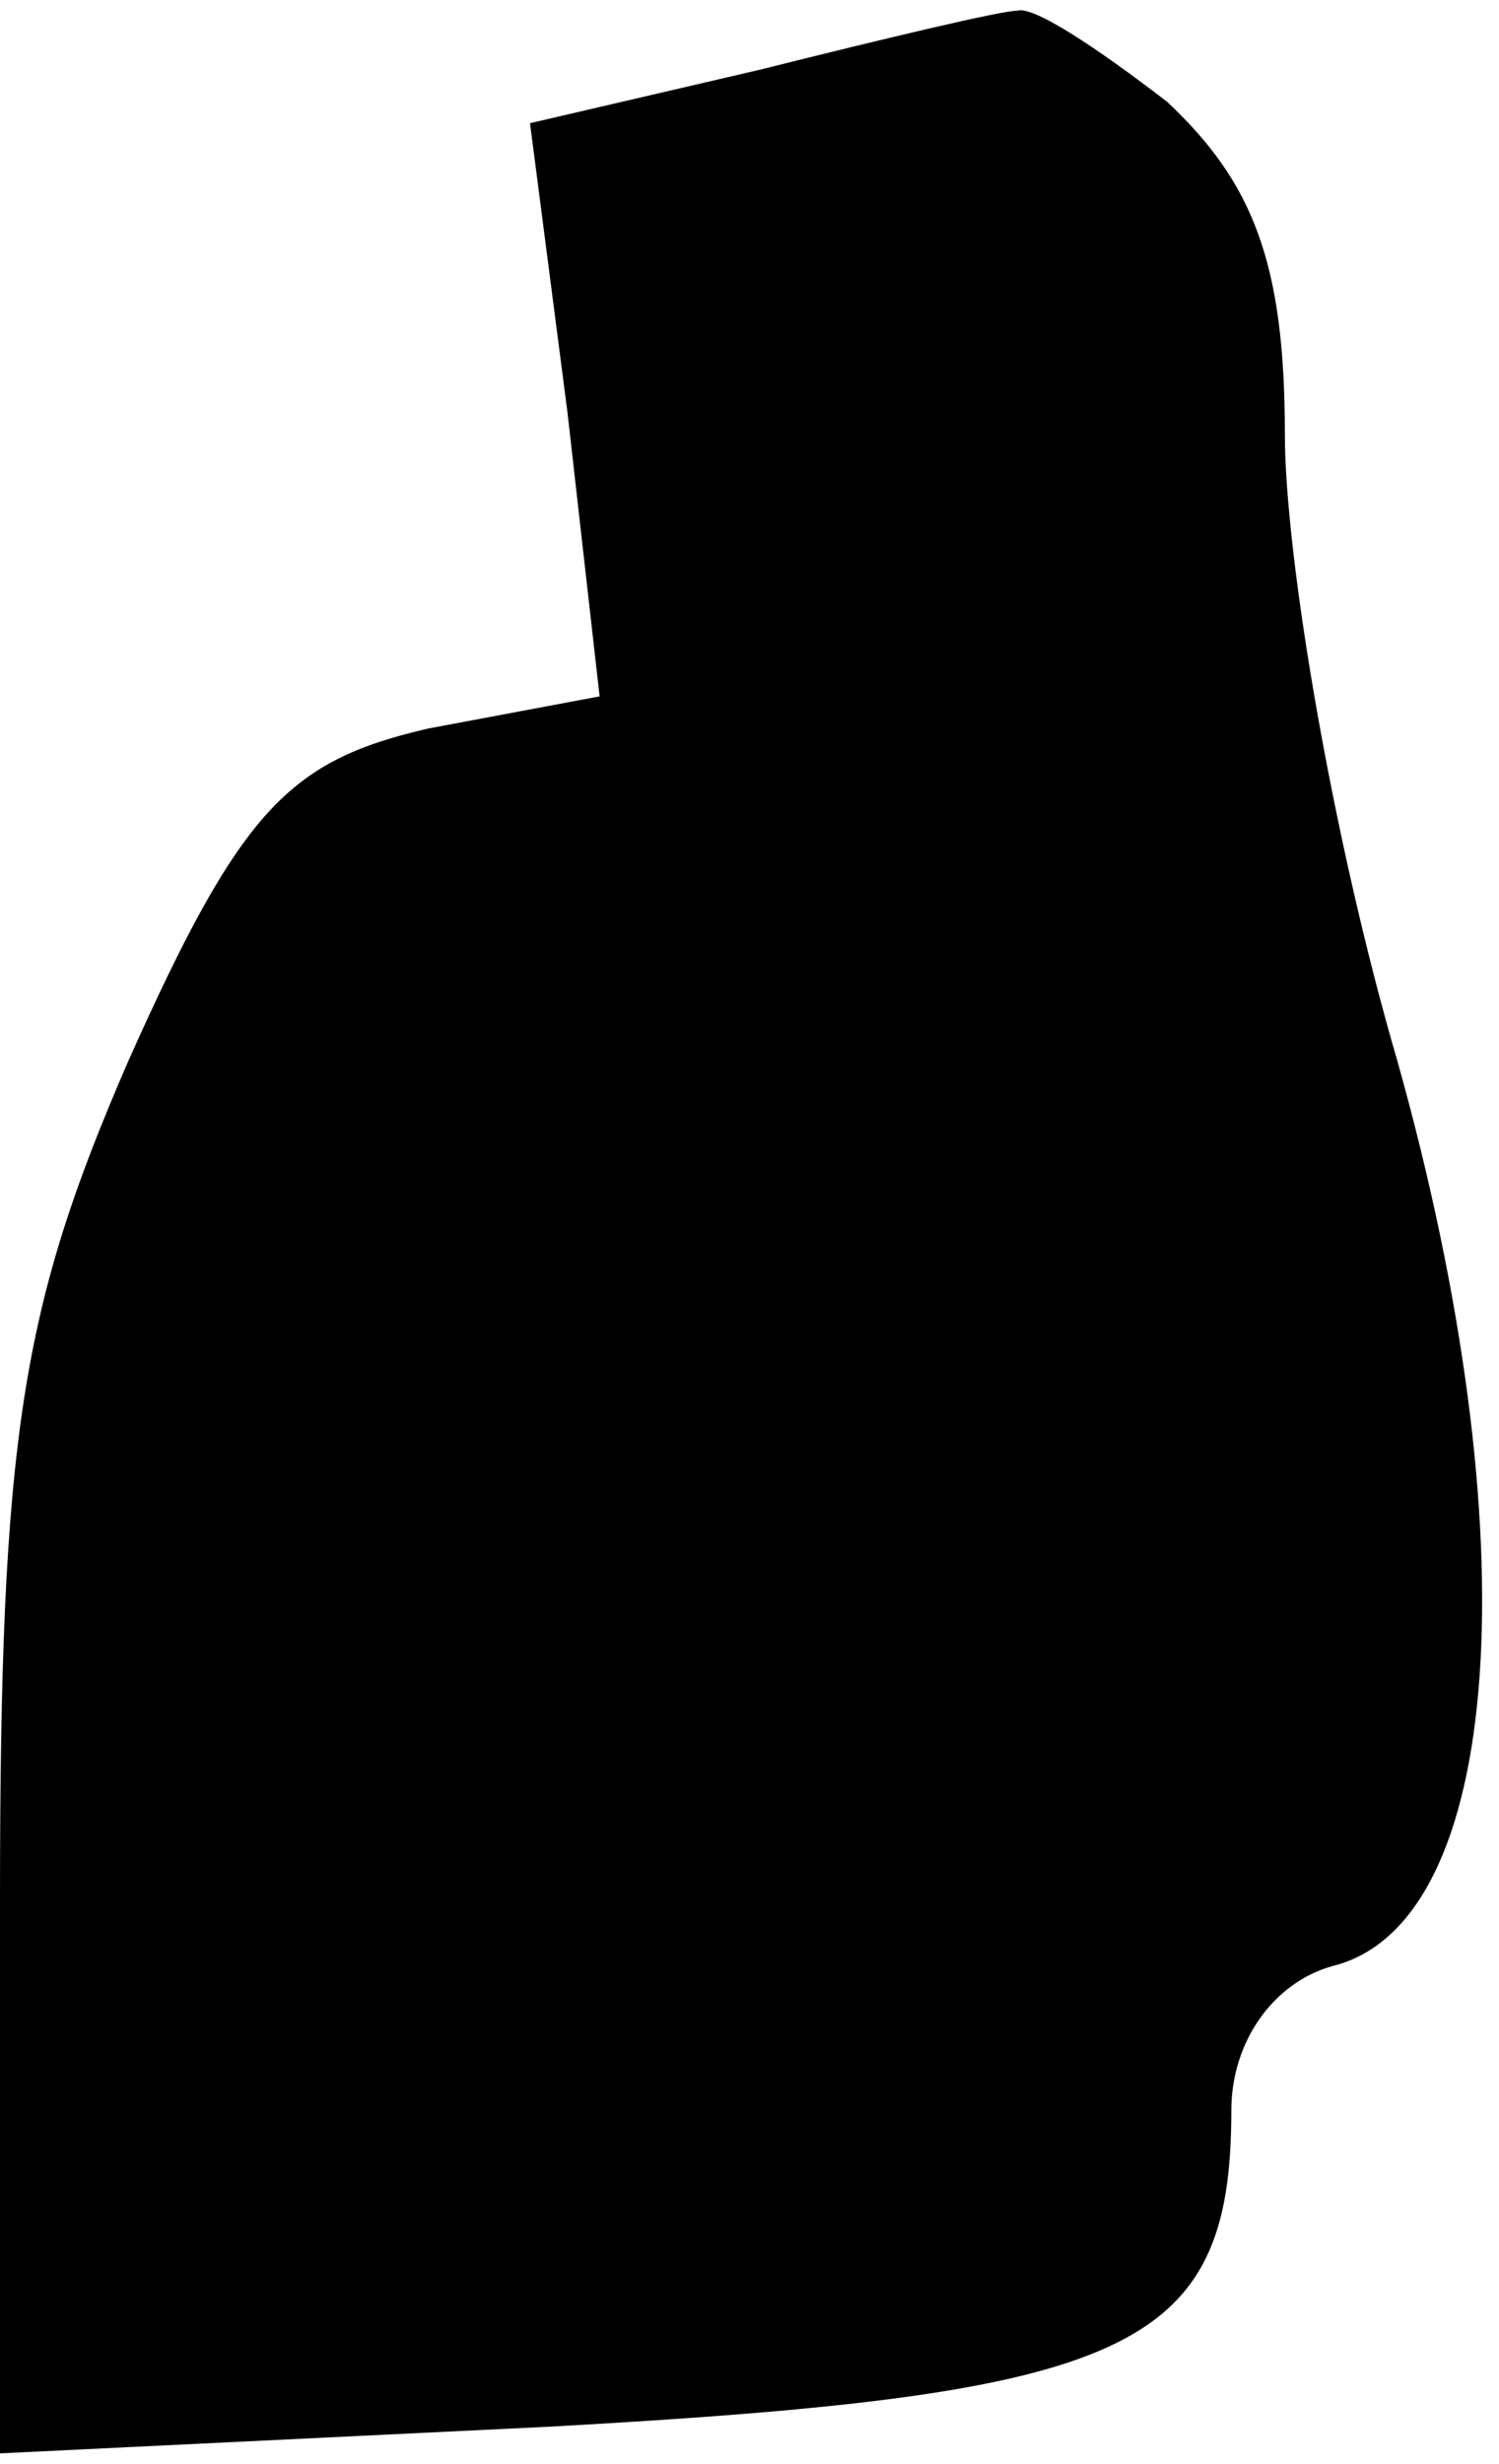 <?xml version="1.0" standalone="no"?>
<!DOCTYPE svg PUBLIC "-//W3C//DTD SVG 20010904//EN"
 "http://www.w3.org/TR/2001/REC-SVG-20010904/DTD/svg10.dtd">
<svg version="1.0" xmlns="http://www.w3.org/2000/svg"
 width="28pt" height="46pt" viewBox="0 0 28 46"
 preserveAspectRatio="xMidYMid meet">
<g transform="translate(0,46) scale(0.1,-0.1)"
fill="#000000" stroke="none">
<path fill="#000000" stroke="none" d="M142 447 l-43 -10 7 -54 6 -53 -32 -6
c-26 -6 -35 -15 -56 -62 -20 -46 -24 -70 -24 -157 l0 -103 103 5 c108 6 127
14 127 59 0 13 8 24 19 27 32 8 37 80 12 169 -12 41 -21 94 -21 117 0 32 -6
47 -22 62 -13 10 -25 18 -28 17 -3 0 -24 -5 -48 -11z"/>
</g>
</svg>
